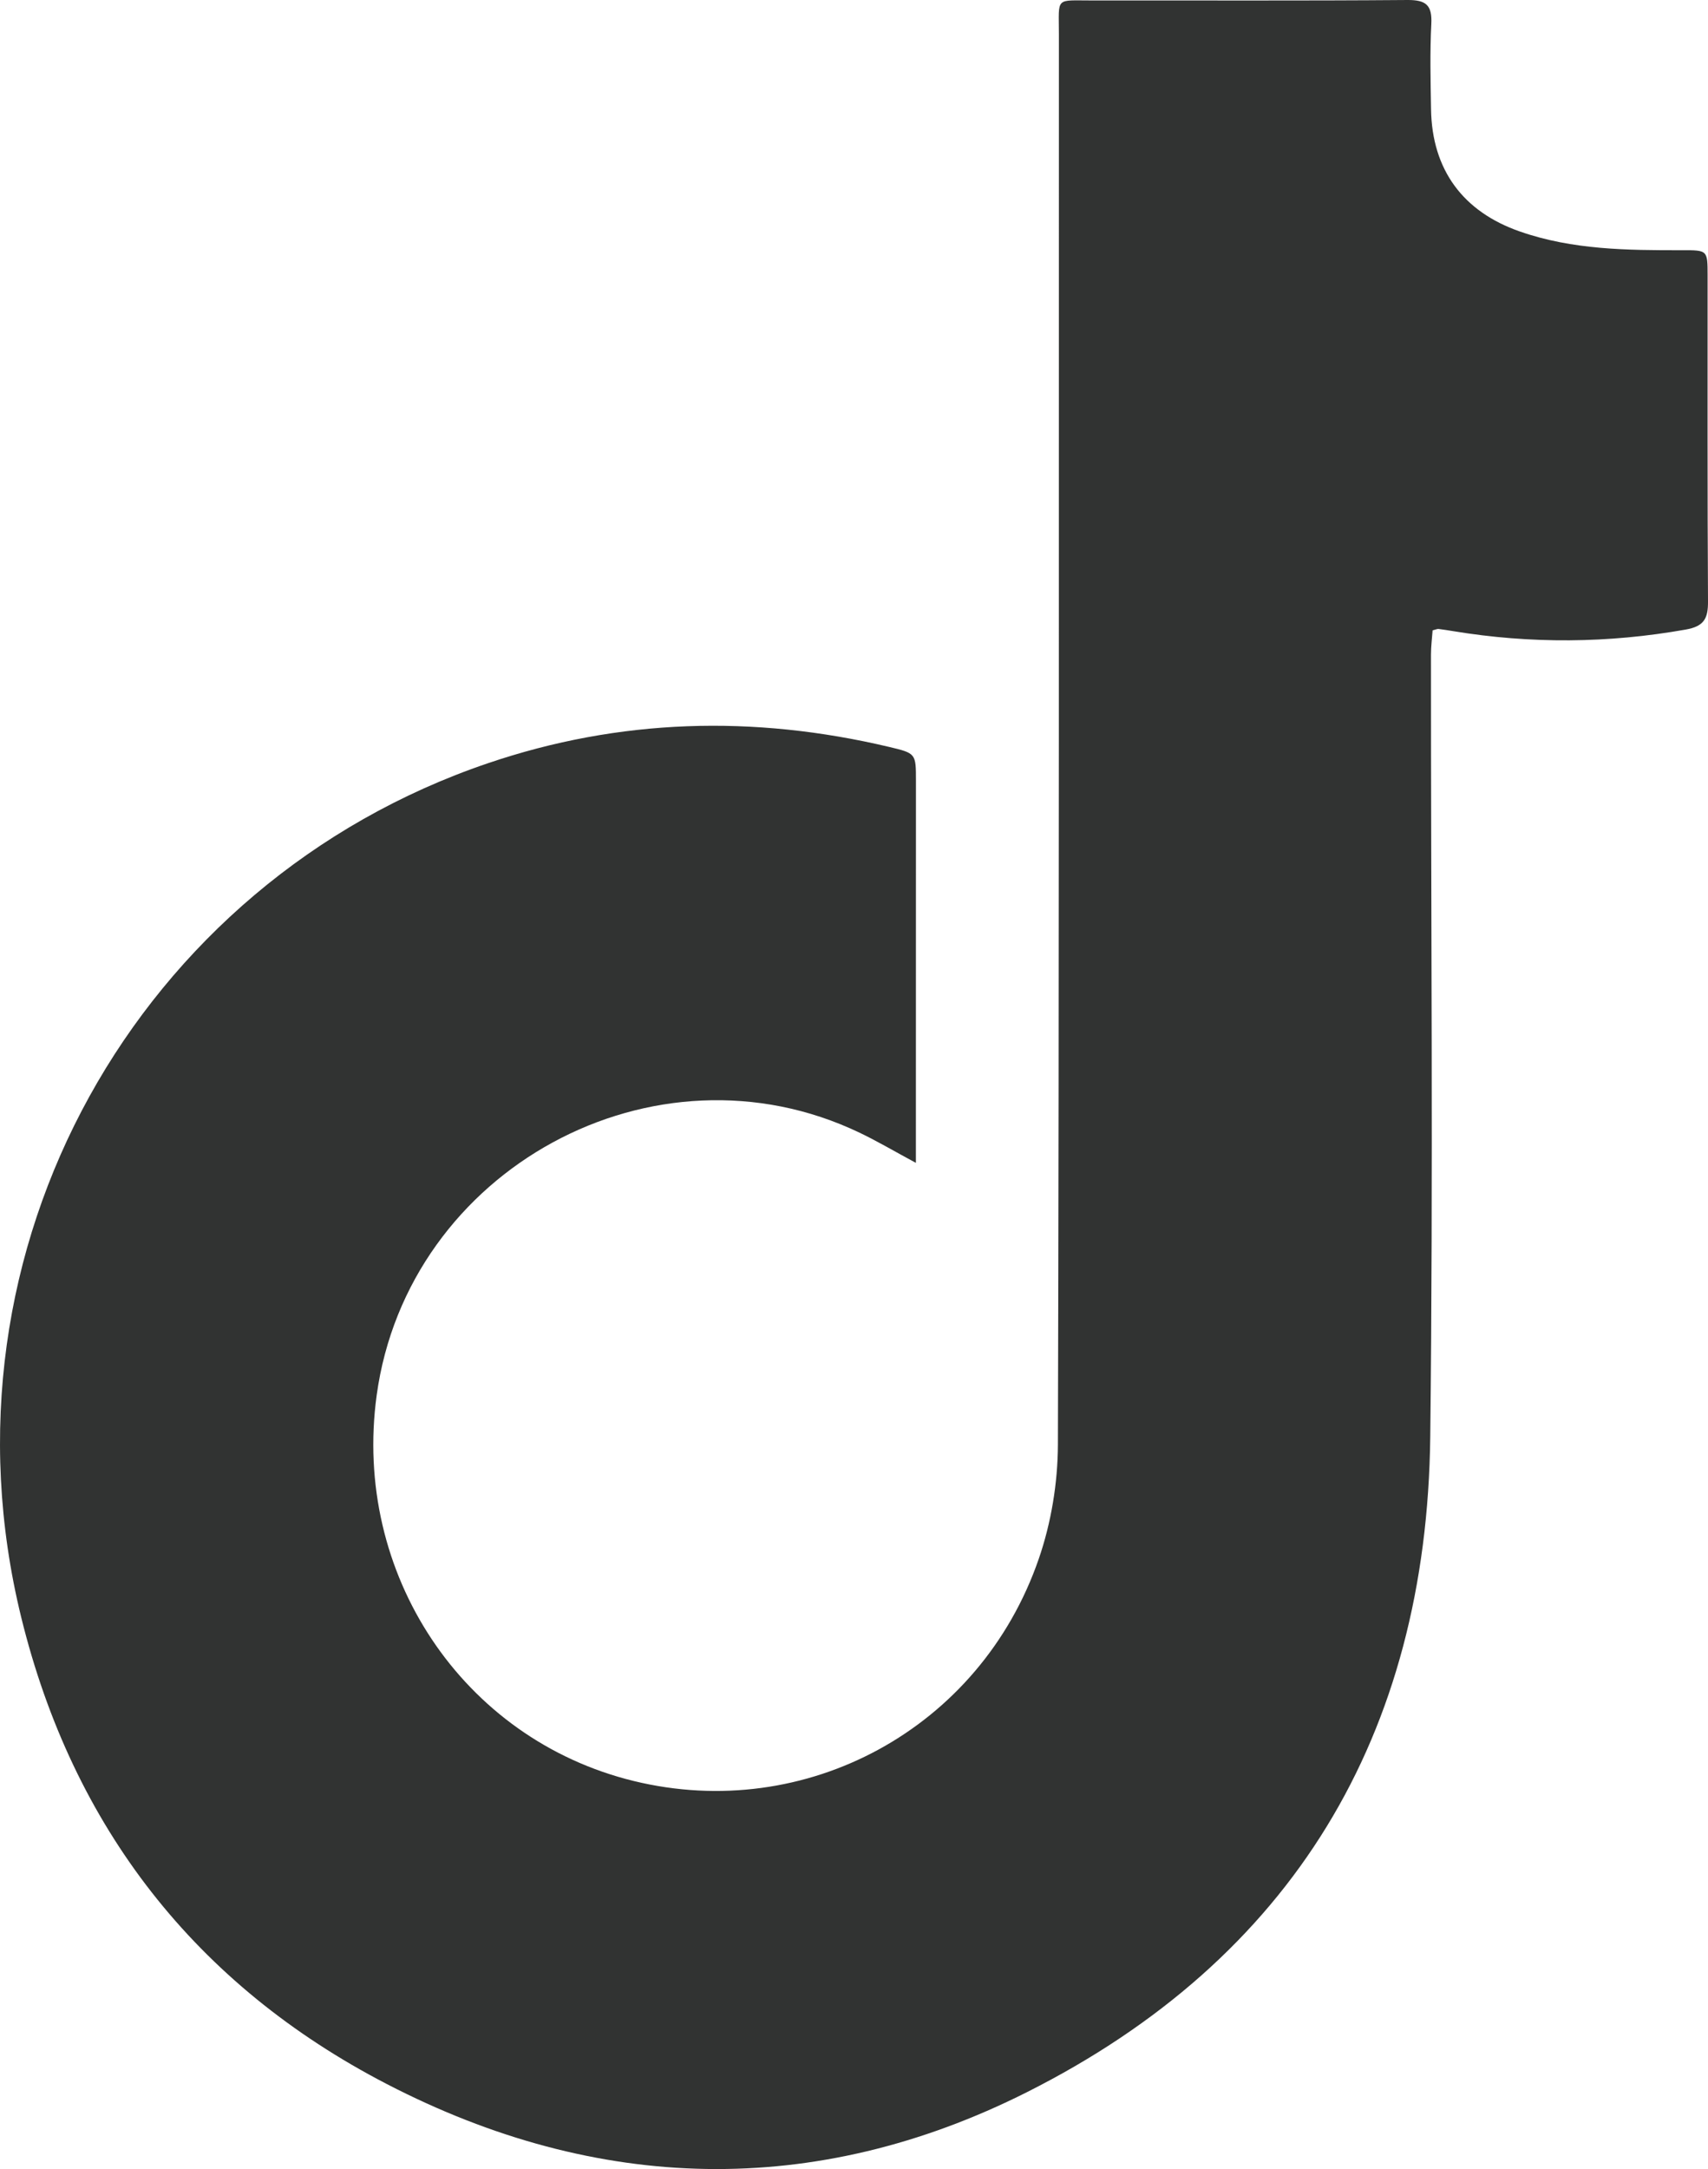 <svg width="26" height="33" viewBox="0 0 26 33" fill="none" xmlns="http://www.w3.org/2000/svg">
    <path d="M13.942 17.692C13.61 17.513 13.353 17.361 13.085 17.233C9.965 15.741 6.207 17.784 5.734 21.227C5.362 23.941 7.04 26.46 9.646 27.096C12.266 27.736 14.92 26.302 15.812 23.718C16.002 23.169 16.102 22.56 16.104 21.979C16.124 14.825 16.117 7.672 16.119 0.519C16.119 -0.054 16.056 0.008 16.629 0.007C18.227 0.005 19.825 0.013 21.424 4.73474e-05C21.707 -0.002 21.803 0.077 21.788 0.365C21.766 0.796 21.777 1.229 21.784 1.661C21.798 2.585 22.272 3.222 23.139 3.523C23.941 3.802 24.772 3.808 25.604 3.807C25.992 3.806 25.994 3.805 25.994 4.187C25.995 5.842 25.99 7.496 26 9.151C26.002 9.411 25.939 9.529 25.662 9.578C24.48 9.788 23.301 9.797 22.119 9.602C22.045 9.59 21.971 9.578 21.898 9.569C21.88 9.567 21.861 9.577 21.808 9.59C21.8 9.705 21.783 9.831 21.783 9.958C21.781 13.925 21.818 17.892 21.772 21.858C21.72 26.405 19.669 29.801 15.629 31.832C12.409 33.451 9.095 33.366 5.889 31.707C2.981 30.202 1.107 27.8 0.323 24.606C-1.055 18.991 2.101 13.421 7.424 11.613C9.433 10.93 11.473 10.876 13.532 11.363C13.944 11.461 13.943 11.462 13.943 11.882C13.942 13.677 13.942 15.473 13.942 17.268C13.942 17.387 13.942 17.505 13.942 17.692Z" fill="#313332"/>
</svg>
    